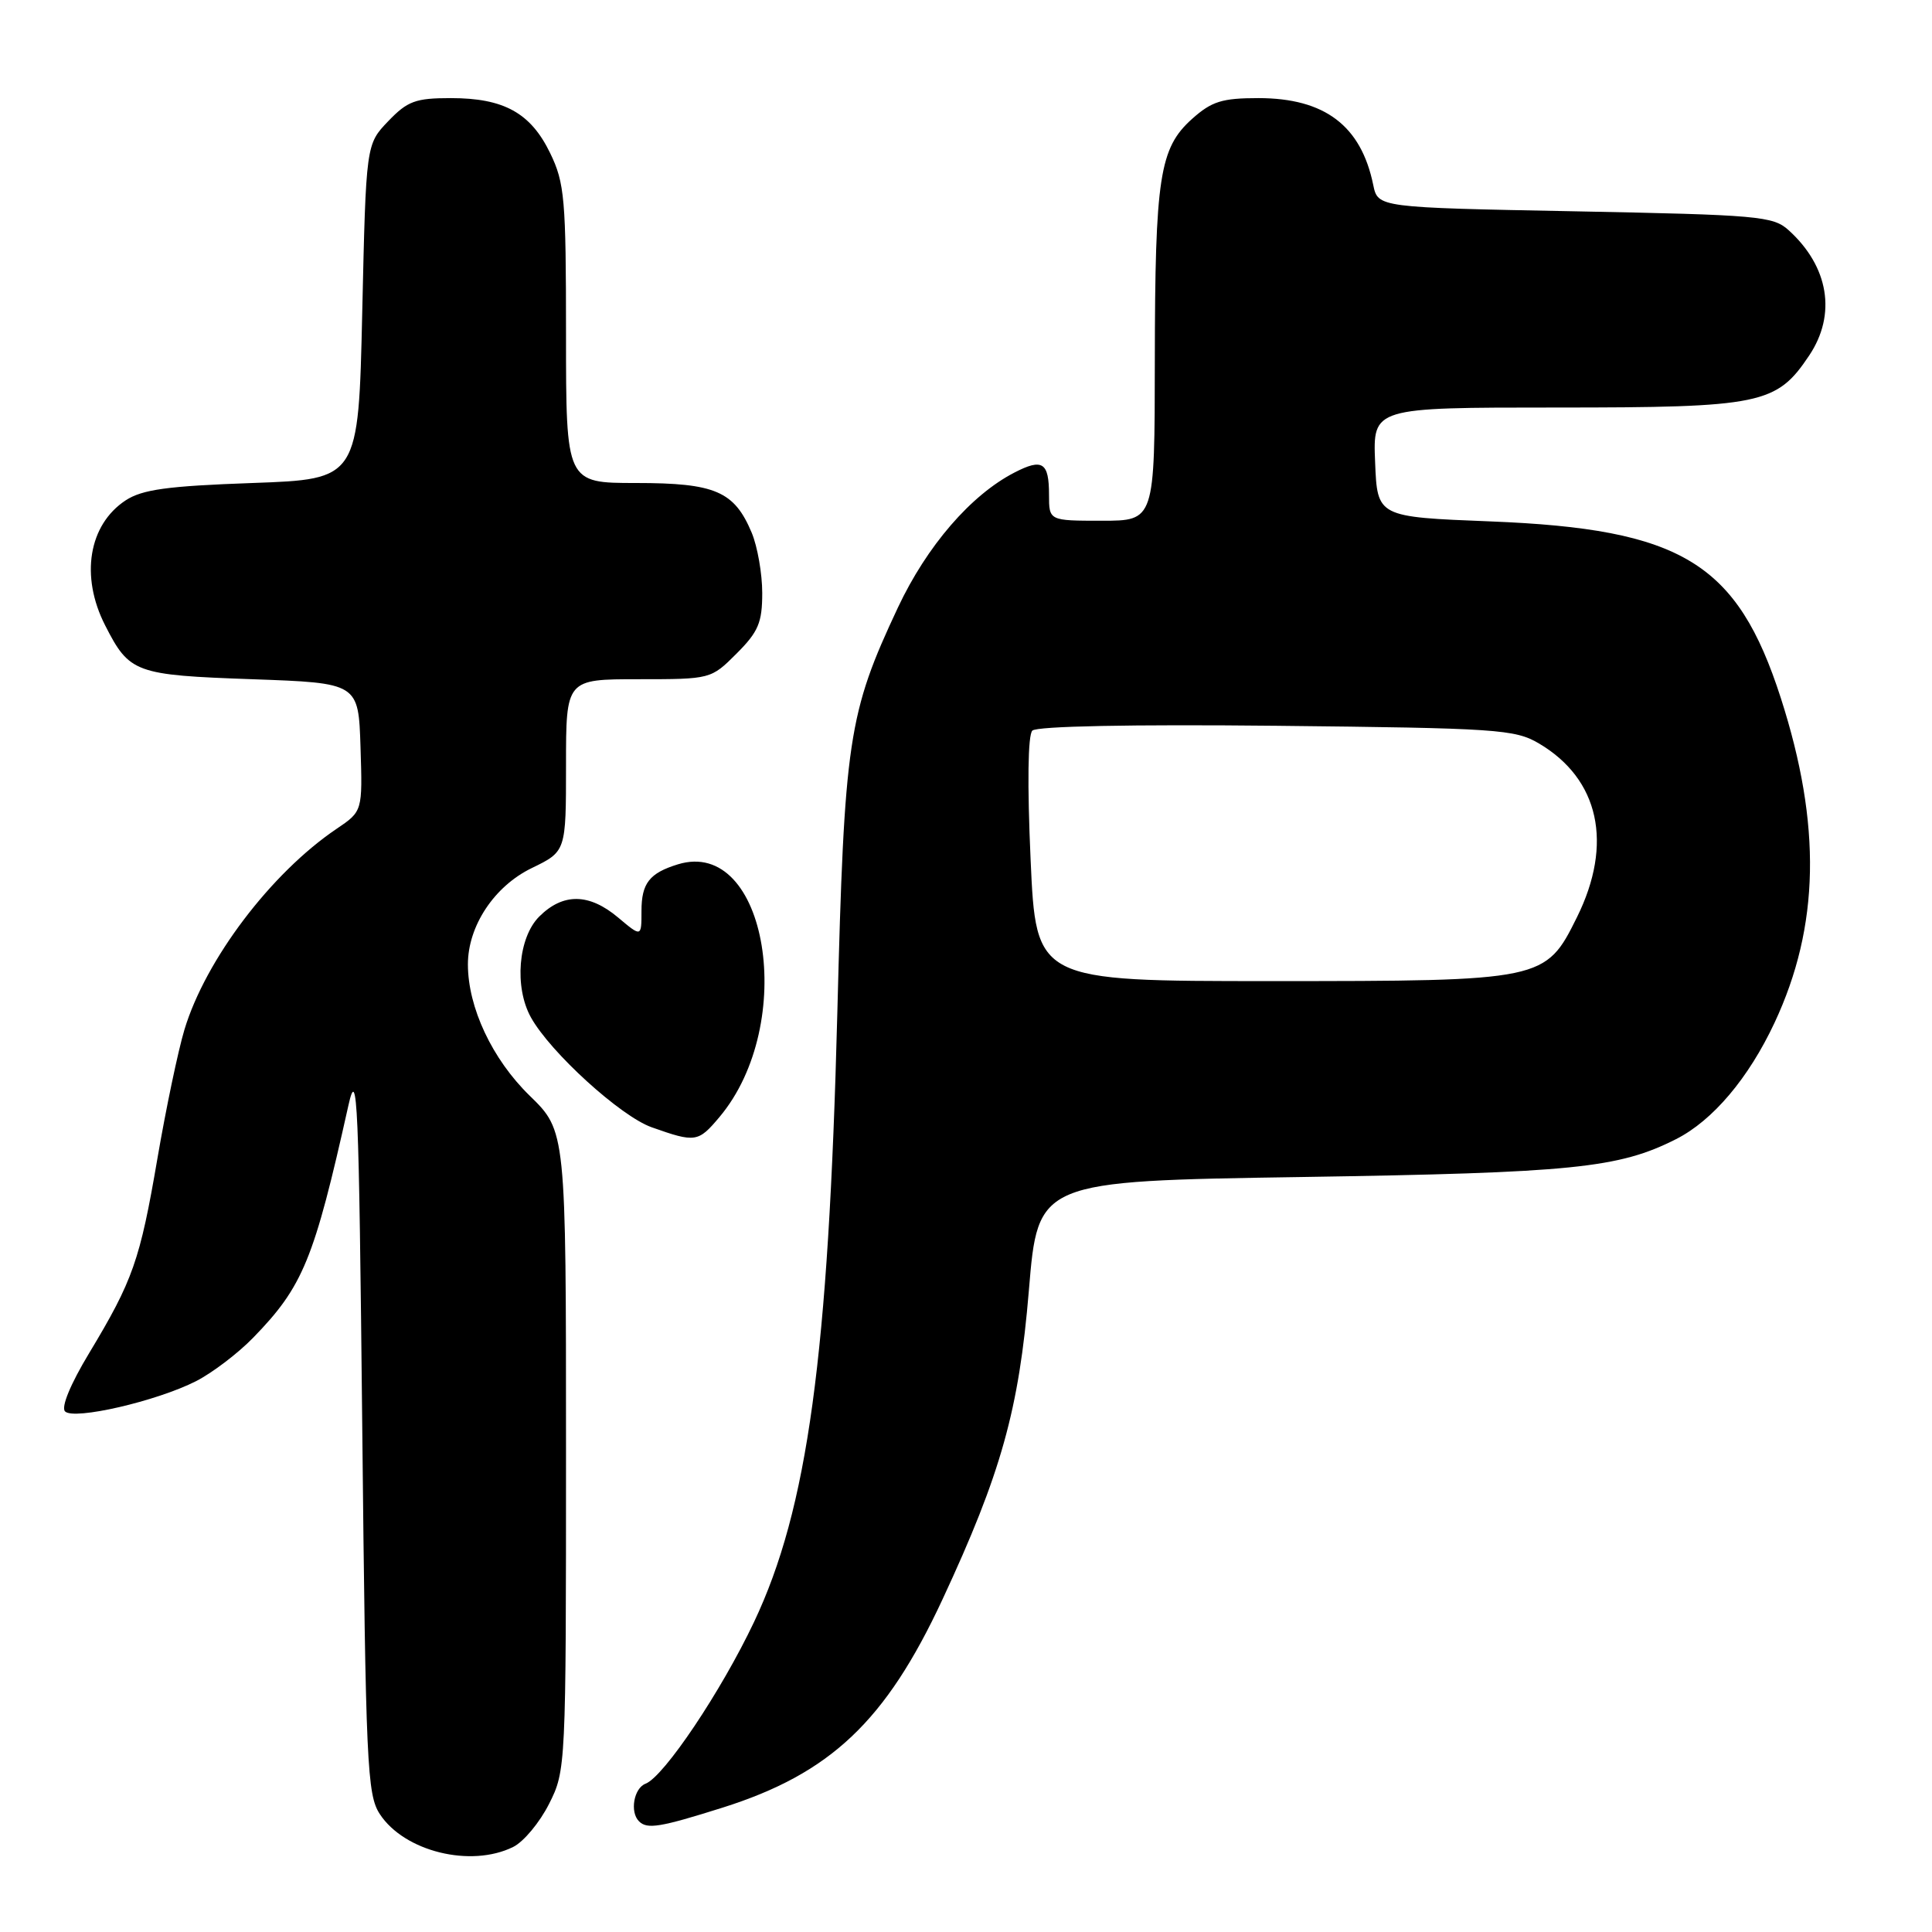 <?xml version="1.0" encoding="UTF-8" standalone="no"?>
<!DOCTYPE svg PUBLIC "-//W3C//DTD SVG 1.1//EN" "http://www.w3.org/Graphics/SVG/1.1/DTD/svg11.dtd" >
<svg xmlns="http://www.w3.org/2000/svg" xmlns:xlink="http://www.w3.org/1999/xlink" version="1.1" viewBox="0 0 256 256">
 <g >
 <path fill="currentColor"
d=" M 68.00 244.73 C 69.38 244.05 71.51 241.49 72.75 239.03 C 74.98 234.62 75.00 234.16 75.00 192.22 C 75.00 149.87 75.00 149.87 70.17 145.17 C 65.22 140.34 62.00 133.50 62.00 127.78 C 62.00 122.70 65.50 117.42 70.47 115.02 C 75.00 112.82 75.00 112.82 75.00 101.41 C 75.00 90.00 75.00 90.00 84.60 90.00 C 94.18 90.00 94.21 89.99 97.60 86.60 C 100.49 83.71 101.00 82.50 101.00 78.57 C 101.00 76.02 100.37 72.43 99.61 70.60 C 97.30 65.09 94.78 64.00 84.28 64.00 C 75.00 64.00 75.00 64.00 75.00 44.32 C 75.00 26.36 74.82 24.25 72.90 20.29 C 70.32 14.96 66.77 13.00 59.74 13.00 C 55.06 13.00 54.00 13.39 51.44 16.06 C 48.50 19.13 48.50 19.13 48.00 41.31 C 47.50 63.50 47.50 63.50 33.45 64.00 C 22.18 64.40 18.85 64.86 16.65 66.30 C 11.74 69.53 10.61 76.36 13.93 82.86 C 17.15 89.18 17.88 89.45 33.40 90.00 C 47.50 90.50 47.50 90.50 47.77 99.00 C 48.04 107.50 48.04 107.50 44.59 109.83 C 35.92 115.69 27.24 127.15 24.44 136.43 C 23.60 139.22 21.99 146.90 20.86 153.50 C 18.55 167.01 17.61 169.67 11.81 179.30 C 9.33 183.41 8.07 186.47 8.62 187.02 C 9.80 188.20 20.78 185.66 25.98 183.01 C 28.13 181.91 31.53 179.33 33.54 177.26 C 40.16 170.46 41.61 166.91 46.16 146.50 C 47.36 141.11 47.55 145.47 48.00 189.05 C 48.46 233.86 48.64 237.80 50.33 240.38 C 53.58 245.34 62.39 247.51 68.00 244.73 Z  M 95.75 239.52 C 110.05 235.00 117.37 228.07 124.88 211.94 C 132.65 195.25 135.02 186.80 136.33 171.00 C 137.53 156.50 137.53 156.50 172.51 155.96 C 208.44 155.40 214.48 154.79 222.09 150.94 C 226.95 148.48 231.70 142.86 235.14 135.51 C 241.12 122.73 241.38 109.31 235.97 92.50 C 230.19 74.55 222.85 70.09 197.50 69.09 C 182.50 68.50 182.50 68.50 182.21 61.25 C 181.91 54.00 181.91 54.00 206.21 54.00 C 233.39 54.00 235.40 53.58 239.73 47.10 C 243.37 41.66 242.33 35.32 237.00 30.50 C 234.95 28.64 232.99 28.47 208.69 28.00 C 182.58 27.50 182.58 27.50 181.96 24.50 C 180.35 16.65 175.53 13.01 166.77 13.00 C 161.92 13.00 160.56 13.43 157.96 15.75 C 153.64 19.62 153.05 23.46 153.02 47.75 C 153.00 69.00 153.00 69.00 146.00 69.00 C 139.00 69.00 139.00 69.00 139.00 65.56 C 139.00 61.26 138.13 60.70 134.43 62.61 C 128.65 65.58 122.82 72.34 118.98 80.50 C 112.38 94.57 111.88 97.88 110.95 134.24 C 109.78 179.74 107.02 199.93 99.91 214.93 C 95.56 224.11 87.98 235.41 85.54 236.35 C 83.99 236.94 83.43 240.10 84.67 241.33 C 85.75 242.42 87.47 242.13 95.75 239.52 Z  M 95.32 148.03 C 105.74 135.65 101.67 110.89 89.82 114.53 C 86.05 115.69 85.00 117.04 85.00 120.71 C 85.00 124.18 85.00 124.18 81.92 121.59 C 78.06 118.34 74.61 118.30 71.45 121.45 C 68.66 124.24 68.12 130.79 70.35 134.81 C 72.92 139.44 82.23 147.91 86.35 149.37 C 92.14 151.42 92.51 151.37 95.32 148.03 Z  M 136.56 113.88 C 136.11 103.91 136.20 97.40 136.79 96.81 C 137.38 96.22 149.97 95.97 169.13 96.17 C 198.37 96.48 200.73 96.64 203.90 98.50 C 211.91 103.22 213.79 111.79 208.95 121.55 C 204.79 129.94 204.54 130.00 168.39 130.00 C 137.28 130.00 137.28 130.00 136.56 113.88 Z "/>
</g>
</svg>